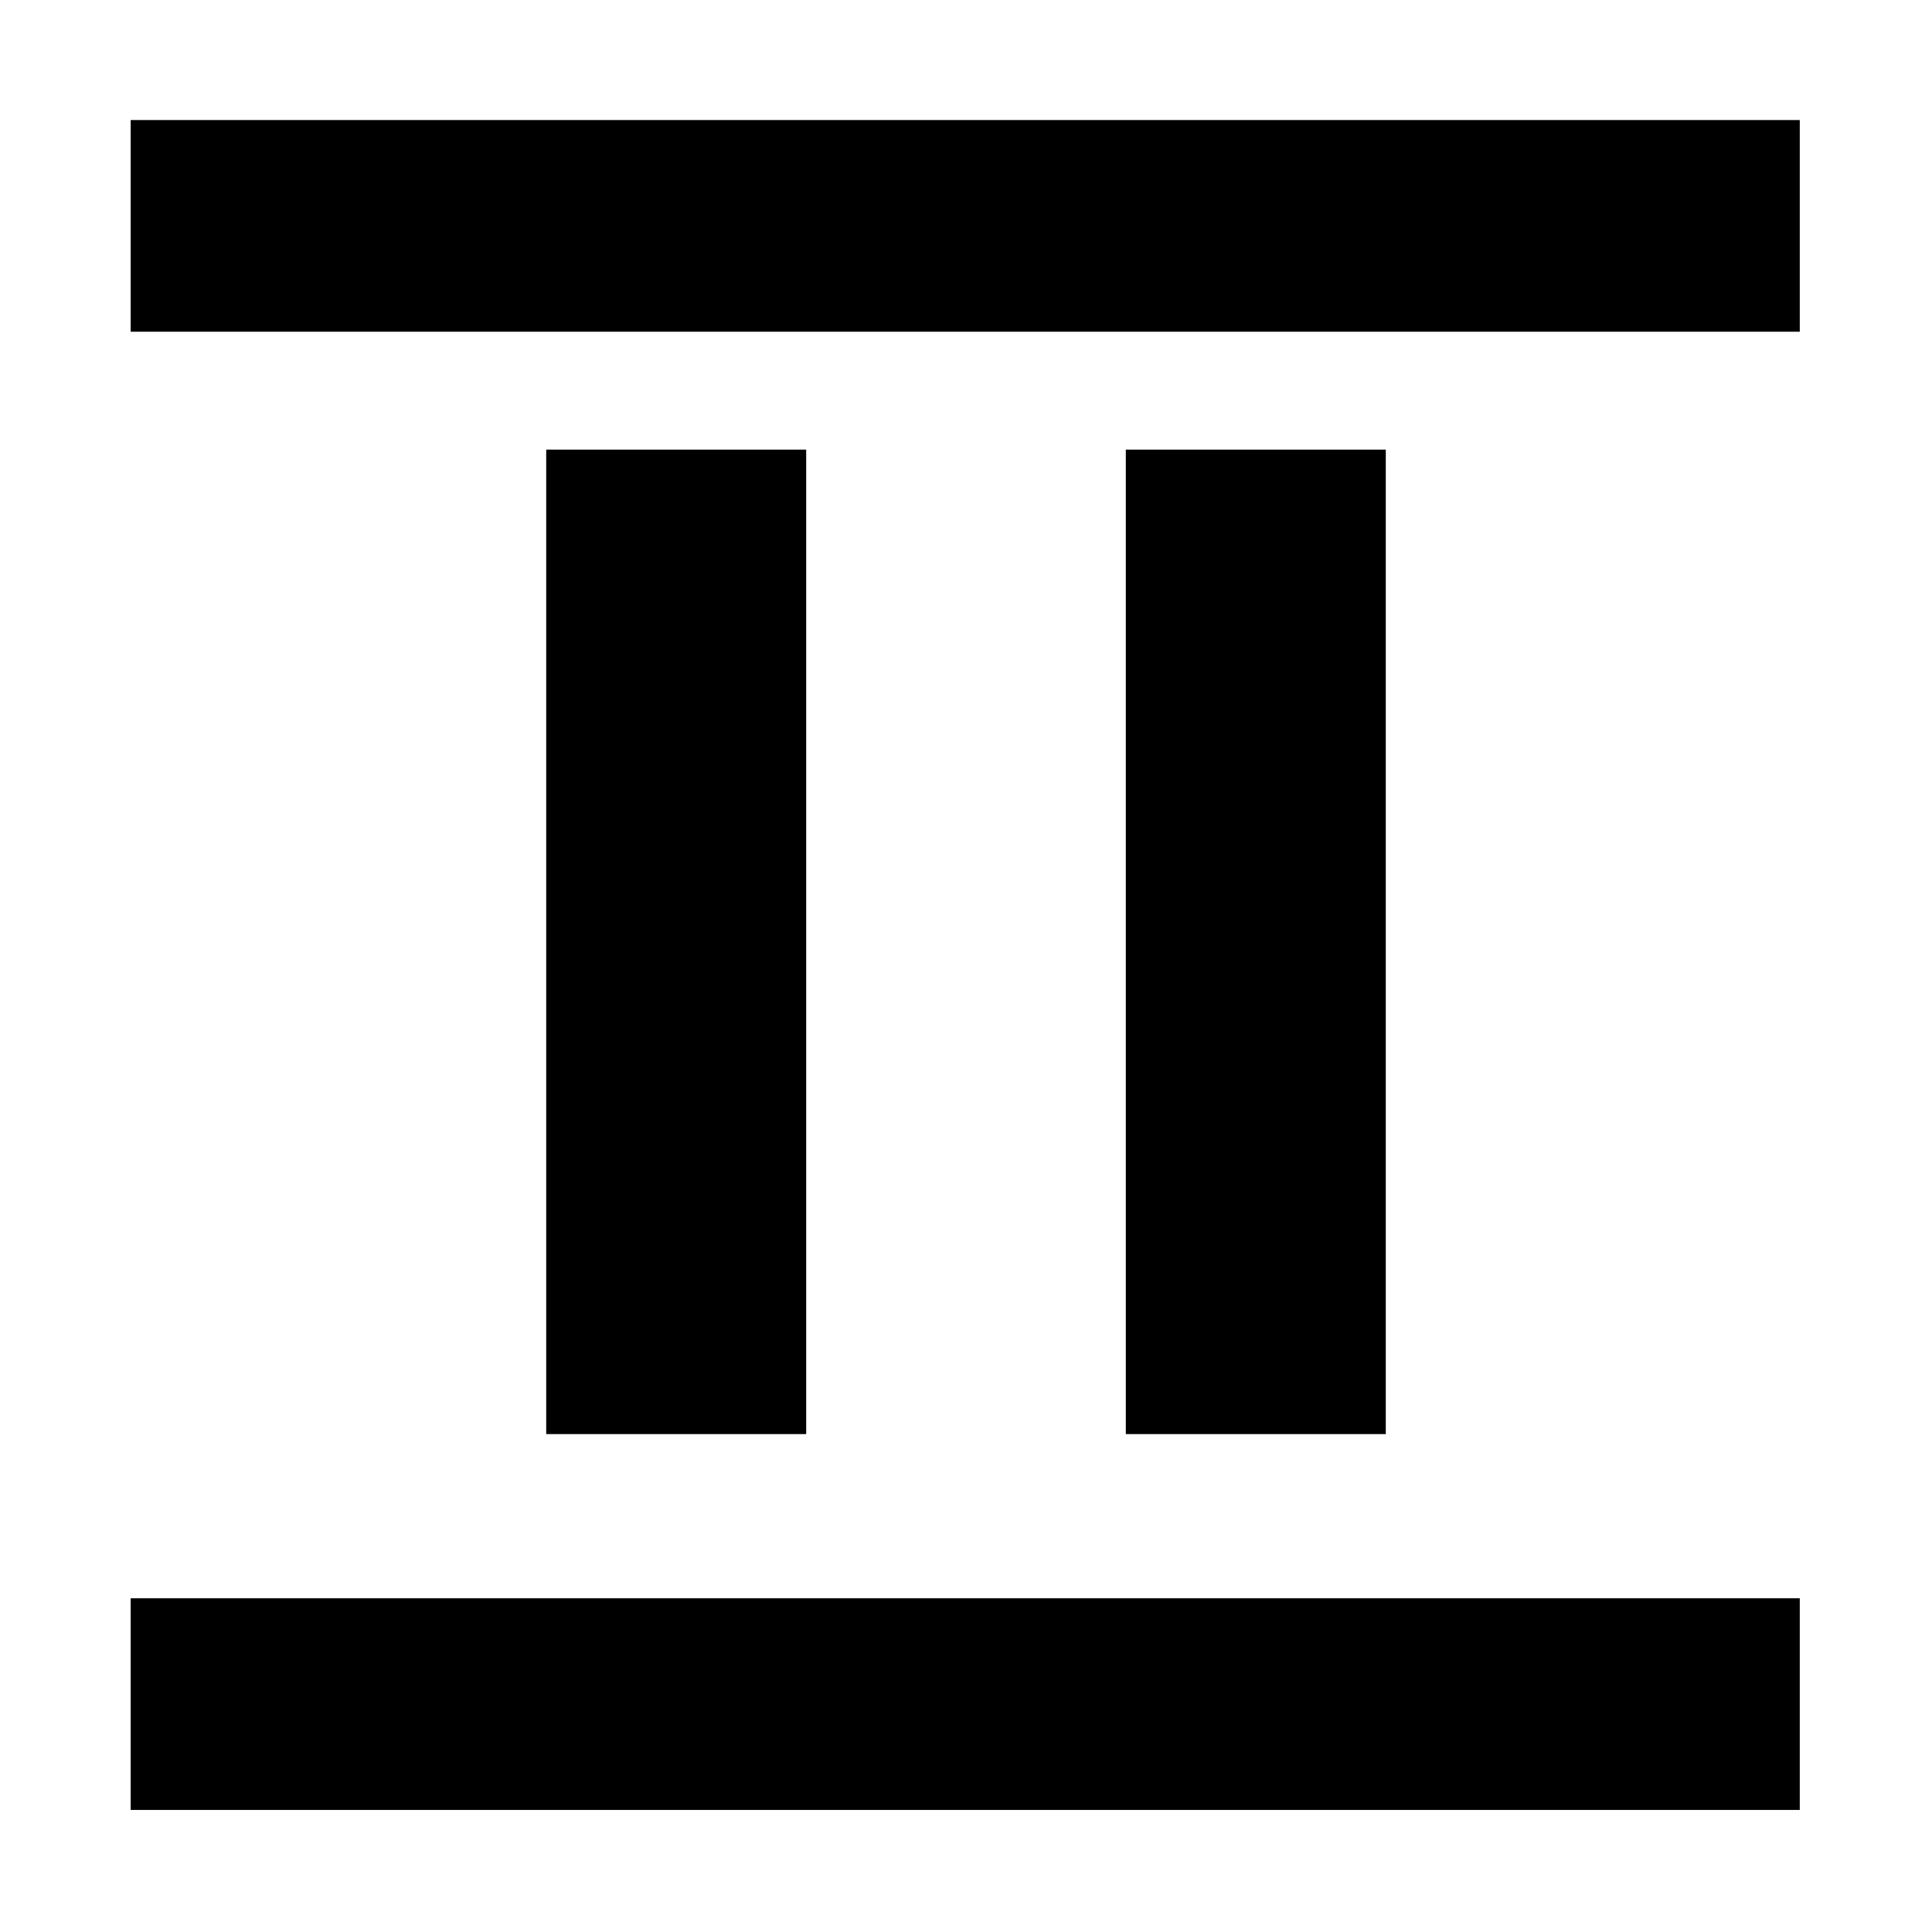 <svg xmlns="http://www.w3.org/2000/svg" height="20" viewBox="0 -960 960 960" width="20"><path d="M271.41-247.41v-489.18h129.18v489.18H271.41Zm288 0v-489.18h129.18v489.18H559.41ZM64.93-795.17v-105.18H894.3v105.18H64.93Zm0 734.52v-105.18H894.3v105.18H64.93Z"/></svg>